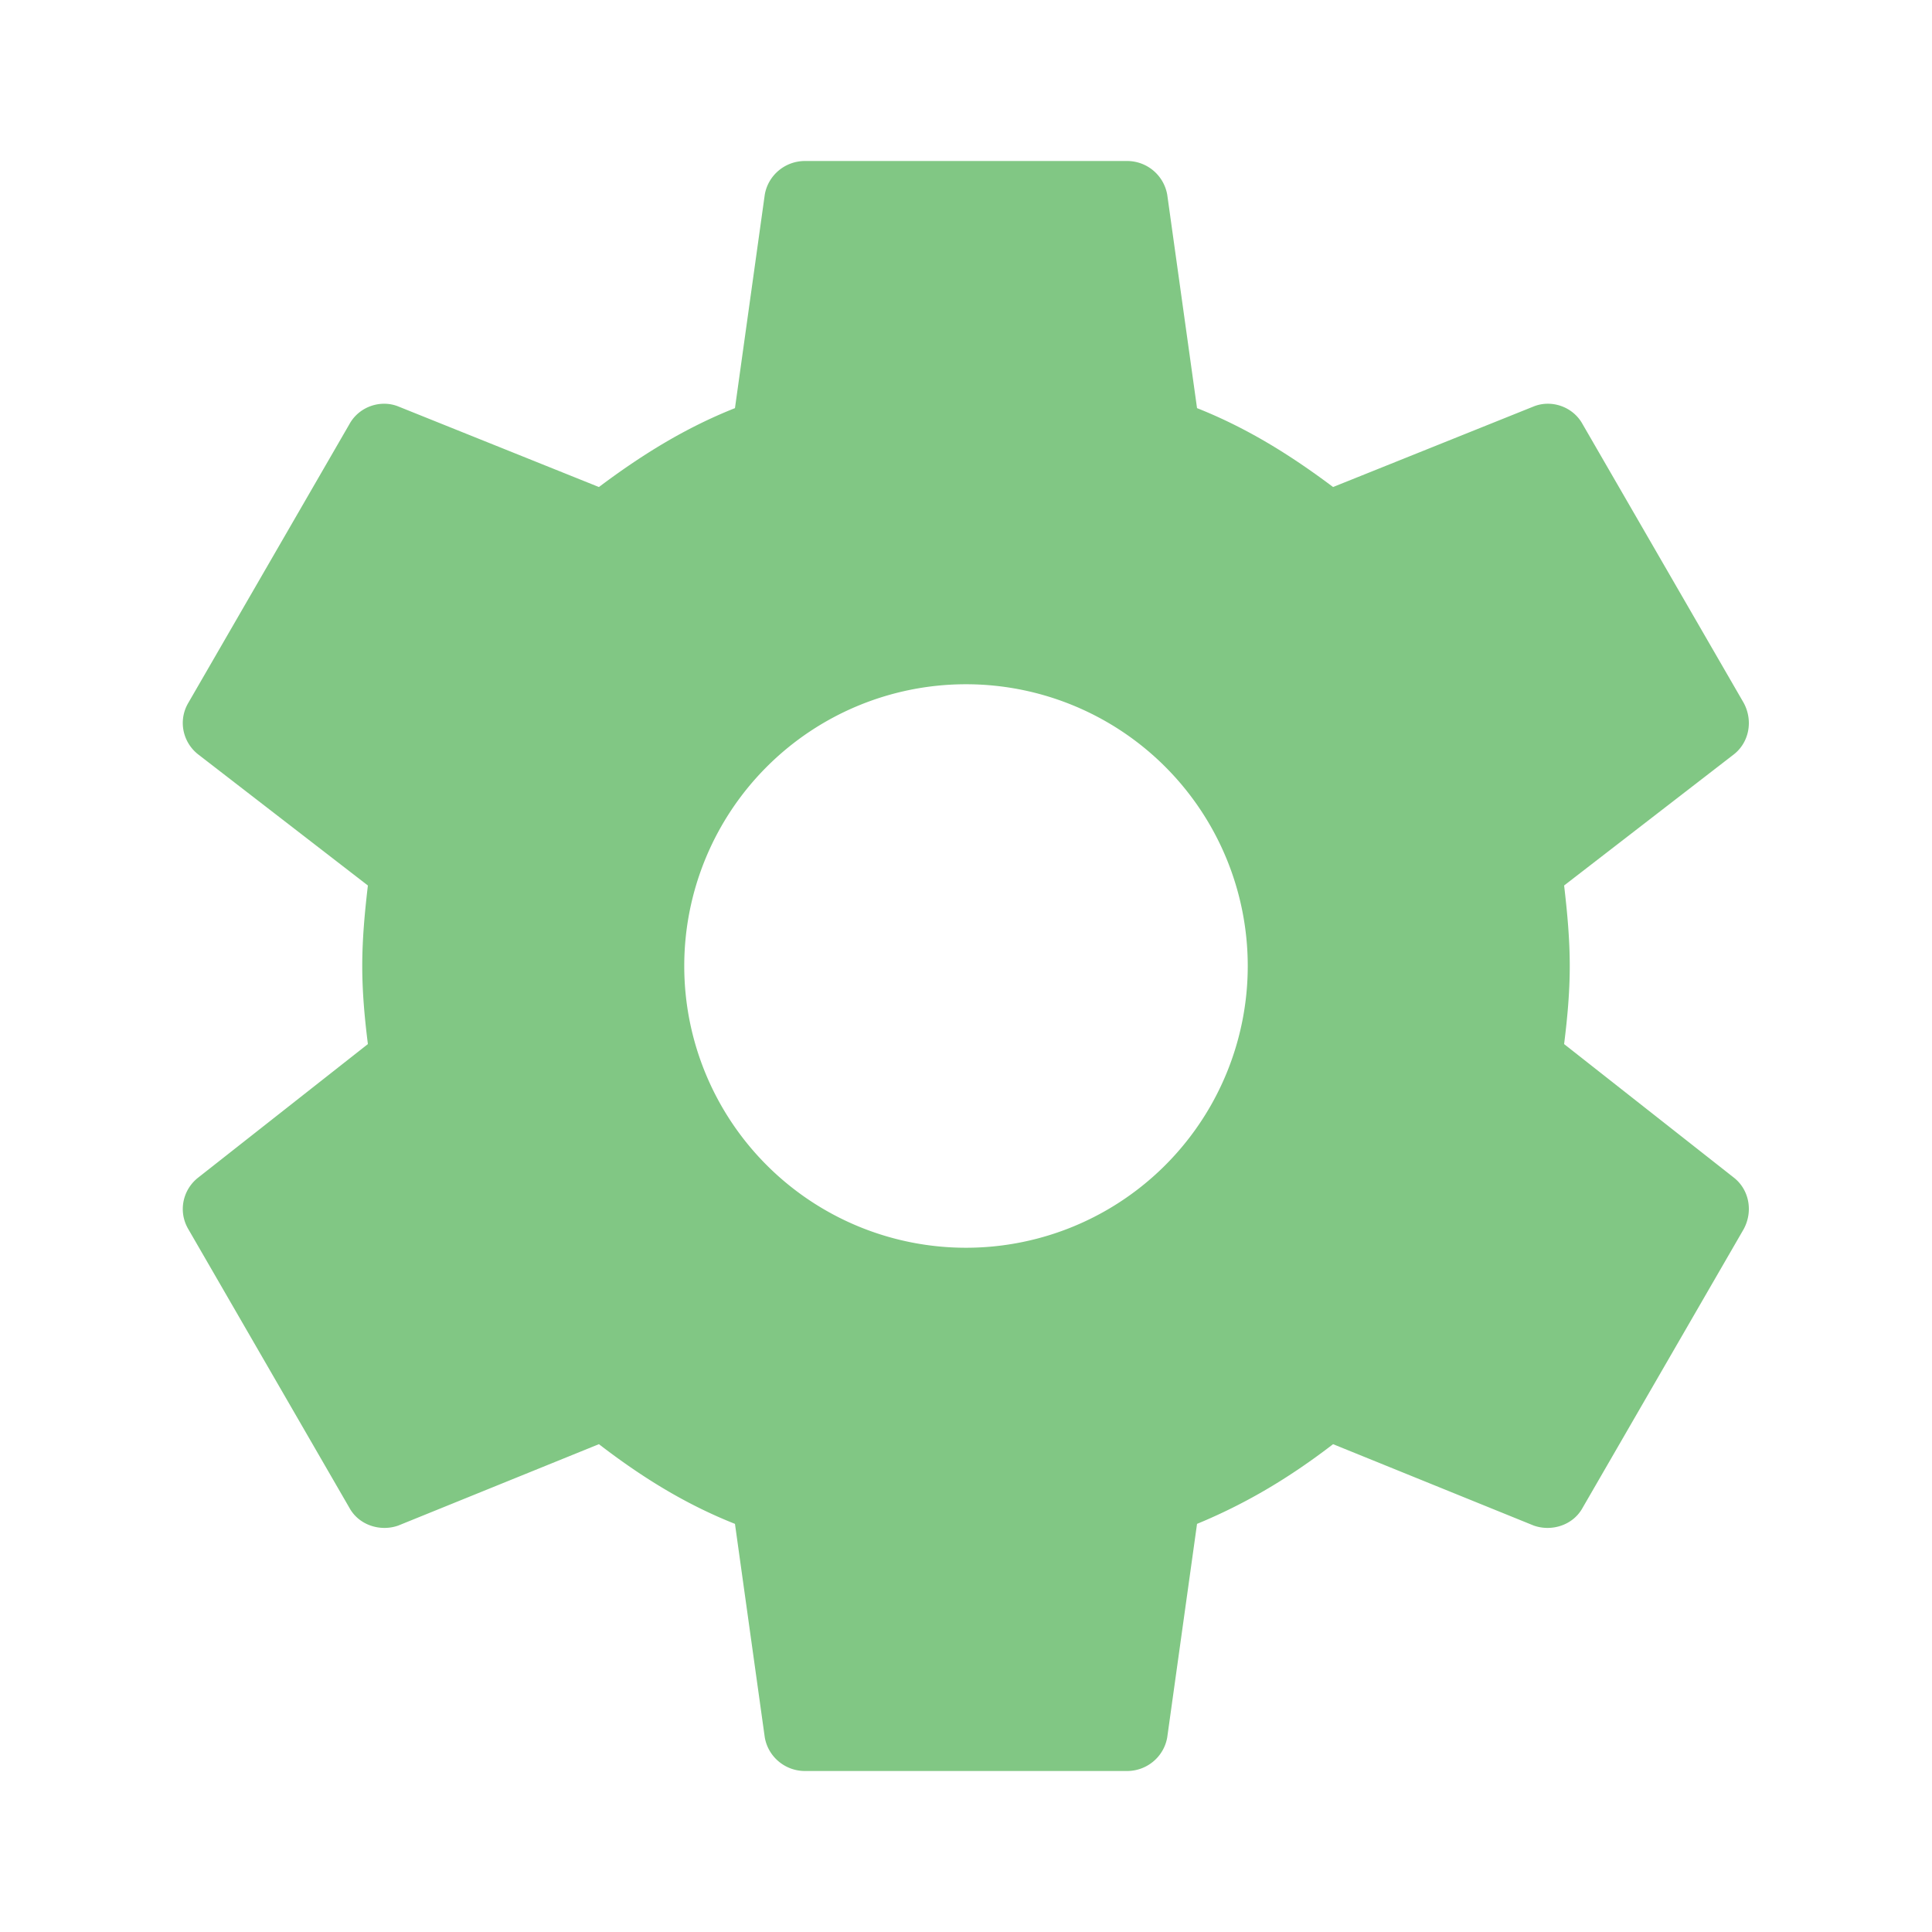 <svg xmlns="http://www.w3.org/2000/svg" width="16" height="16" data-big="true" viewBox="0 0 24 24"><path fill="#81C784" d="M12 15.5A3.5 3.5 0 0 1 8.5 12 3.5 3.5 0 0 1 12 8.5a3.5 3.5 0 0 1 3.5 3.5 3.5 3.5 0 0 1-3.5 3.5m7.43-2.53c.04-.32.07-.64.07-.97s-.03-.66-.07-1l2.11-1.63c.19-.15.24-.42.12-.64l-2-3.46c-.12-.22-.39-.31-.61-.22l-2.49 1c-.52-.39-1.06-.73-1.69-.98l-.37-2.65A.506.506 0 0 0 14 2h-4c-.25 0-.46.18-.5.42l-.37 2.65c-.63.25-1.17.59-1.69.98l-2.49-1c-.22-.09-.49 0-.61.22l-2 3.46c-.13.22-.07.49.12.64L4.57 11c-.04.34-.07.67-.07 1s.03.65.07.97l-2.11 1.66c-.19.15-.25.42-.12.64l2 3.46c.12.22.39.3.61.22l2.49-1.01c.52.4 1.06.74 1.69.99l.37 2.65c.04.24.25.42.5.42h4c.25 0 .46-.18.5-.42l.37-2.65c.63-.26 1.17-.59 1.69-.99l2.49 1.01c.22.08.49 0 .61-.22l2-3.46c.12-.22.07-.49-.12-.64z"/></svg>